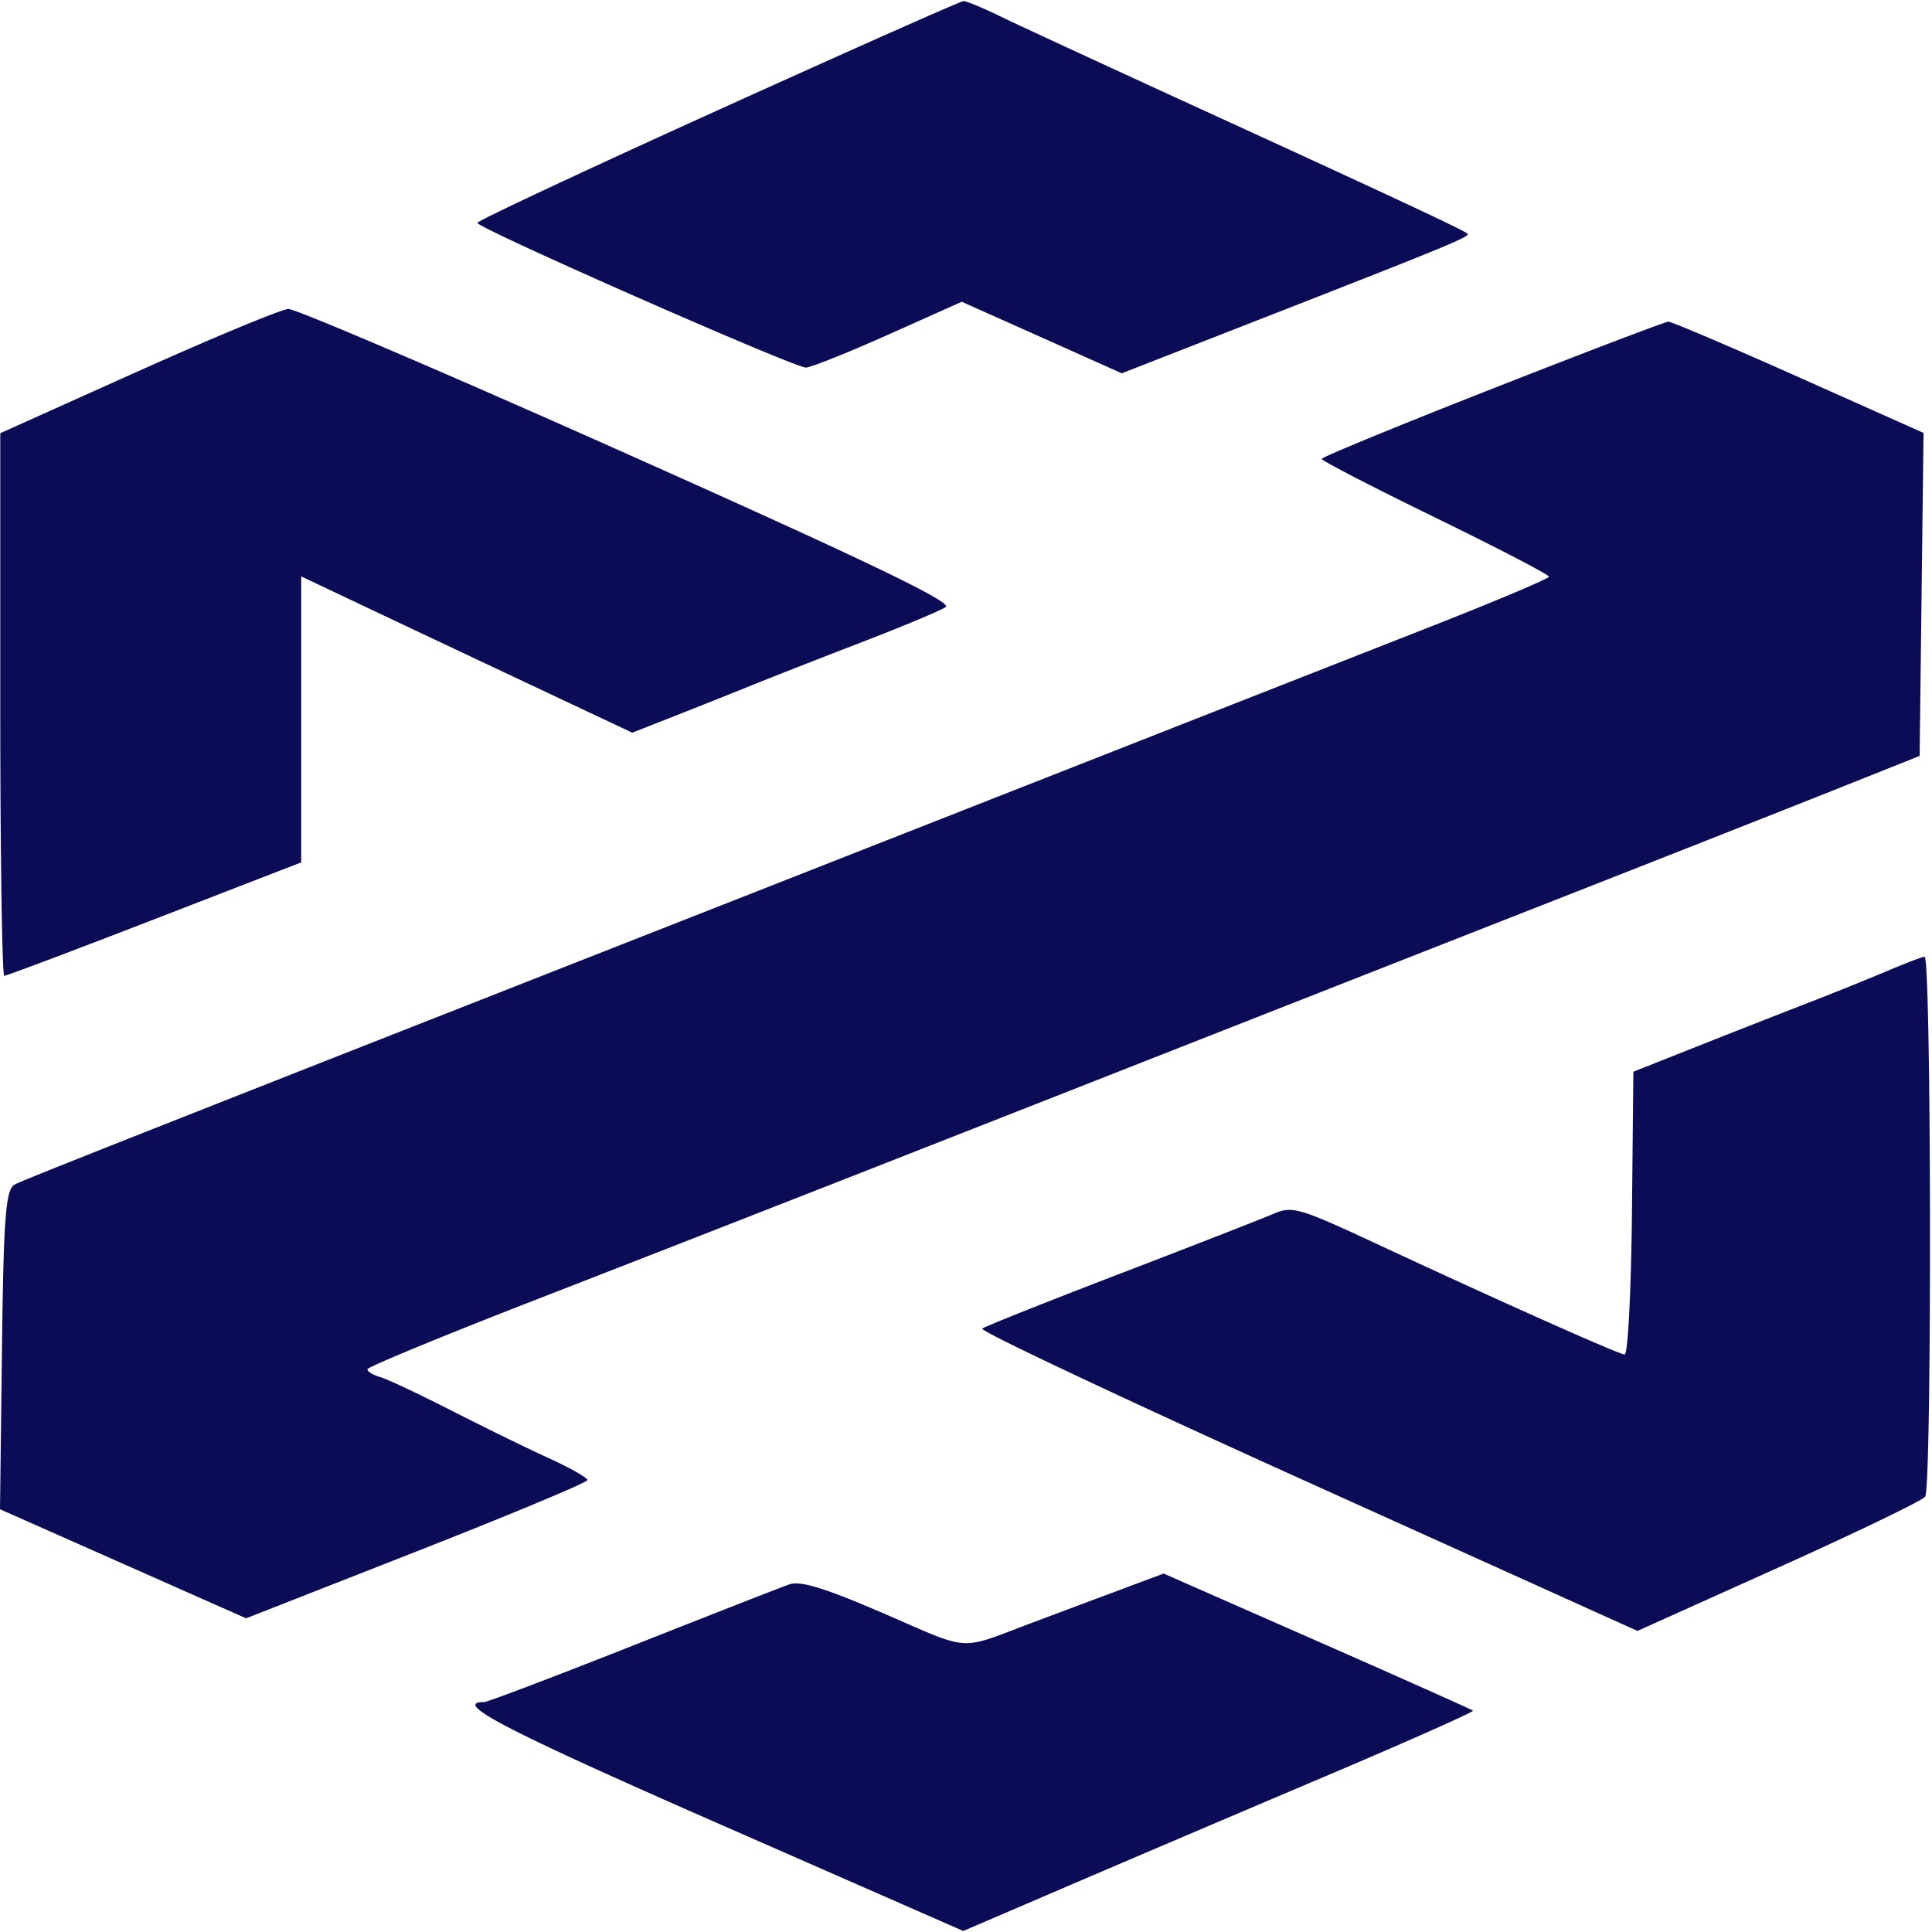 <svg fill="none" xmlns="http://www.w3.org/2000/svg" viewBox="0 0 72 72">
  <g clip-path="url(#a)">
    <path fill-rule="evenodd" clip-rule="evenodd" d="M26.747 4.109c-4.927 2.232-8.957 4.12-8.956 4.197.002.199 11.824 5.405 12.244 5.392.19-.005 1.575-.56 3.077-1.231l2.73-1.221 2.982 1.332 2.981 1.334 4.883-1.908c7.358-2.876 8.122-3.19 8.002-3.296-.159-.14-2.798-1.374-9.957-4.652-3.46-1.584-6.82-3.137-7.464-3.451-.645-.315-1.26-.568-1.368-.563-.107.005-4.227 1.835-9.154 4.067Zm-21.609 9.73L.01 16.145v10.11c0 5.561.068 10.111.15 10.111.082 0 2.606-.951 5.608-2.114l5.457-2.113V21.48l2.667 1.264c2.055.972 4.112 1.943 6.17 2.912l3.501 1.649 1.559-.613c.977-.385 1.952-.773 2.926-1.166.752-.305 2.598-1.028 4.103-1.607 1.504-.58 2.897-1.163 3.094-1.296.263-.177-2.936-1.714-11.83-5.686-6.705-2.994-12.406-5.434-12.669-5.422-.263.012-2.786 1.058-5.607 2.325Zm50.477.648c-3.493 1.371-6.354 2.548-6.357 2.615-.003.067 1.9 1.051 4.23 2.187 2.331 1.136 4.237 2.127 4.237 2.201 0 .075-2.061.943-4.581 1.931-2.52.988-8.89 3.49-14.156 5.56l-17.643 6.934-8.89 3.495C3.39 42.98.898 43.97.556 44.14c-.344.17-.422 1.165-.483 6.155L0 56.245l4.586 2.033 4.587 2.032 6.36-2.496c3.497-1.373 6.36-2.568 6.36-2.656 0-.088-.647-.454-1.437-.814-.79-.36-2.42-1.158-3.624-1.772-1.204-.615-2.404-1.179-2.667-1.254-.264-.074-.475-.205-.471-.29.004-.085 2.805-1.242 6.223-2.57 6.639-2.582 11.72-4.572 22.627-8.861 4.878-1.918 9.756-3.834 14.634-5.75 4.288-1.682 9.273-3.648 11.079-4.367l3.282-1.308.073-6.02.073-6.018-4.651-2.077c-2.559-1.142-4.746-2.073-4.86-2.07-.115.004-3.067 1.128-6.56 2.5Zm14.678 21.715c-.686.29-2.04.836-3.009 1.211a626.79 626.79 0 0 0-4.088 1.604l-2.325.922-.053 5.285c-.03 2.906-.152 5.27-.273 5.256-.276-.036-4.633-1.98-9.014-4.02-3.161-1.474-3.36-1.532-4.103-1.212-.43.185-2.996 1.186-5.704 2.225-2.708 1.039-5.012 1.957-5.12 2.04-.109.083 5.341 2.651 12.111 5.709l12.309 5.558 5.257-2.366c2.892-1.3 5.35-2.487 5.464-2.636.255-.336.233-20.152-.022-20.125-.101.01-.745.257-1.43.549ZM41.177 59.46c-.913.34-1.824.682-2.736 1.024-2.753 1.036-2.213 1.07-5.488-.347-2.181-.945-3.121-1.236-3.53-1.094-.305.106-2.94 1.136-5.854 2.29-2.914 1.153-5.4 2.097-5.523 2.097-1.223 0 .81 1.056 8.653 4.497l9.199 4.035 3.87-1.662c2.129-.914 6.422-2.744 9.541-4.067 3.12-1.323 5.633-2.44 5.585-2.482-.047-.042-2.66-1.209-5.807-2.593l-5.722-2.517-2.188.819Z" fill="#0C0B56"/>
  </g>
  <defs>
    <clipPath id="a">
      <path fill="#fff" d="M0 0h72v72H0z"/>
    </clipPath>
  </defs>
</svg>
